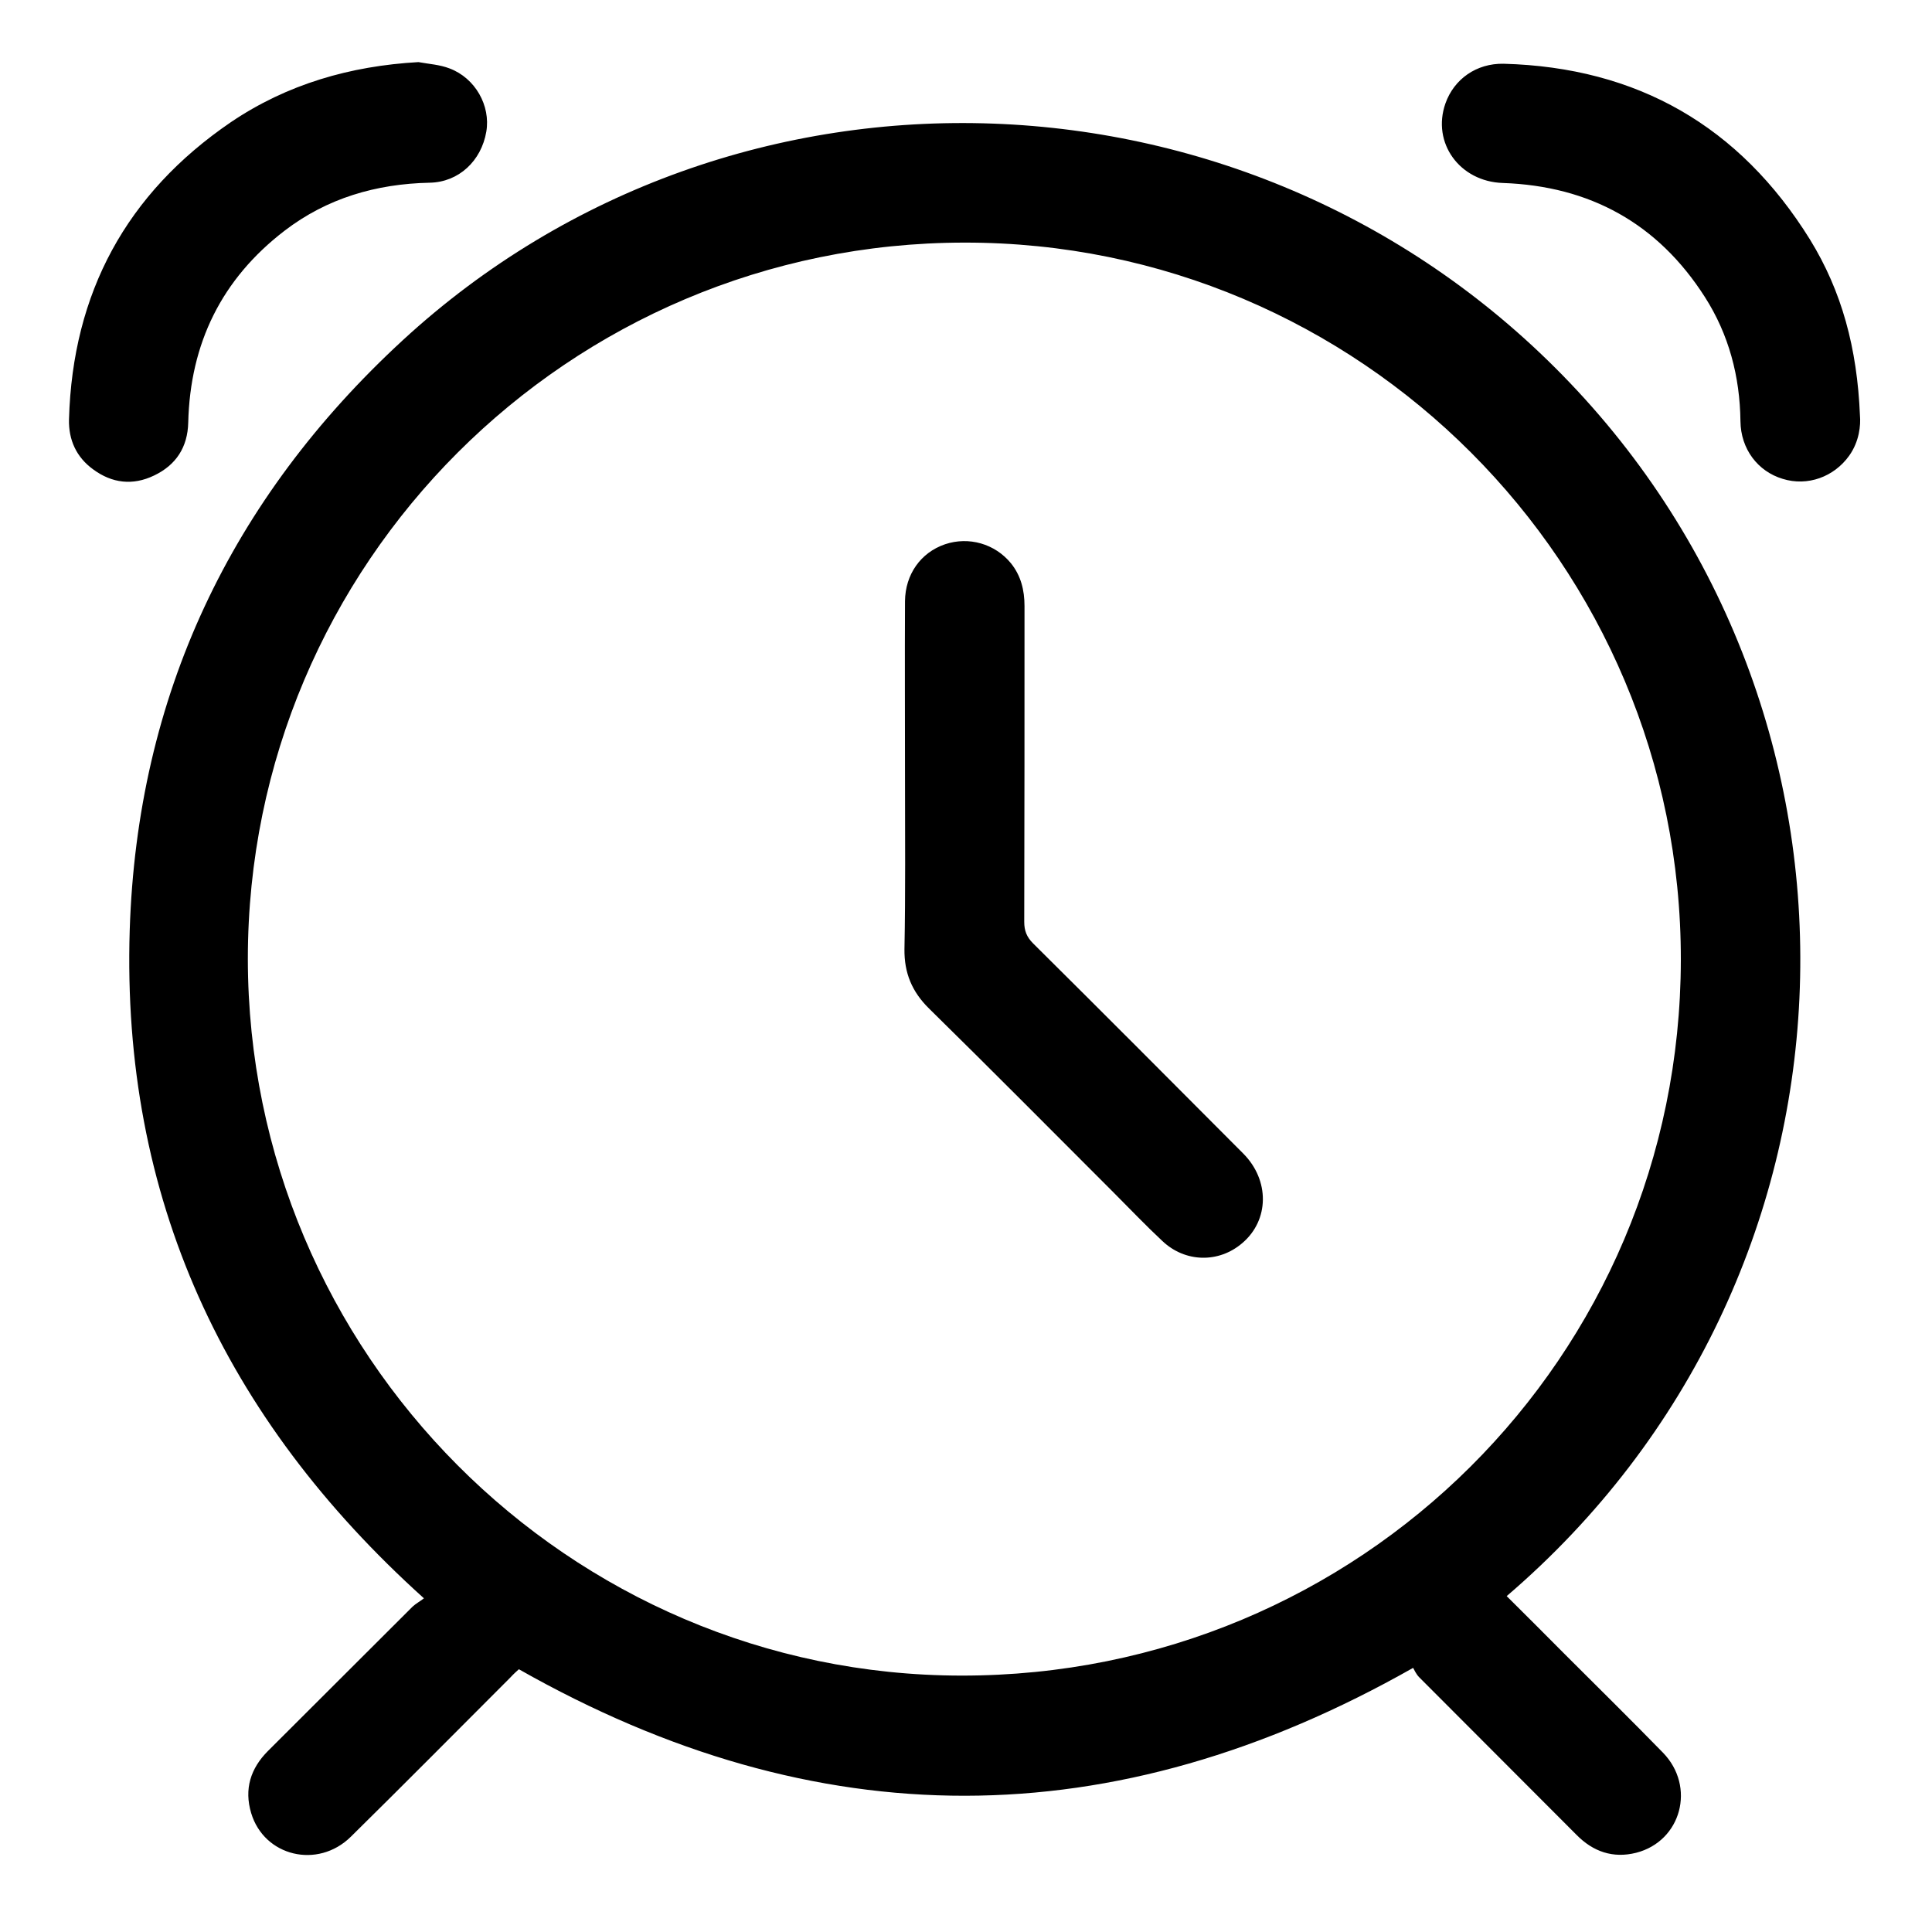 <?xml version="1.0" standalone="no"?><!DOCTYPE svg PUBLIC "-//W3C//DTD SVG 1.1//EN" "http://www.w3.org/Graphics/SVG/1.1/DTD/svg11.dtd"><svg t="1557209329732" class="icon" style="" viewBox="0 0 1024 1024" version="1.1" xmlns="http://www.w3.org/2000/svg" p-id="2886" xmlns:xlink="http://www.w3.org/1999/xlink" width="200" height="200"><defs><style type="text/css"></style></defs><path d="M798.574 845.97c10.533 10.533 20.773 20.626 30.866 30.866 17.262 17.262 34.816 34.523 51.931 52.078 17.554 17.993 9.801 46.958-14.19 53.102-12.288 3.072-22.821-0.585-31.598-9.509-27.794-27.941-55.735-55.735-83.383-83.529-1.609-1.609-2.633-3.95-3.218-4.974-159.159 90.258-316.123 90.258-473.966 0.731-1.17 1.024-2.926 2.633-4.535 4.389-28.087 28.087-56.174 56.466-84.553 84.407-17.554 17.262-45.934 10.386-52.809-12.581-3.803-12.727-0.293-23.698 8.923-32.914 25.6-25.454 51.054-51.054 76.654-76.507 1.755-1.609 3.95-2.779 5.998-4.389C118.491 751.47 64.366 634.441 68.754 492.983c3.95-124.05 53.394-228.498 144.677-312.613C389.413 18.286 665.893 28.672 832.073 202.898c172.617 180.809 162.962 474.843-33.499 643.072zM131.365 508.197c0.146 209.189 169.984 379.758 378.295 379.904 211.09 0.146 380.928-168.814 381.221-379.319 0.293-209.774-170.13-380.489-379.758-380.197C301.349 128.731 131.365 298.715 131.365 508.197z m0 0M221.769 32.914c5.559 1.024 11.264 1.317 16.53 3.365 13.605 5.12 21.797 19.749 19.456 33.499-2.633 15.506-14.629 26.77-29.989 27.063-28.379 0.585-54.418 8.192-76.946 25.454-33.353 25.6-50.03 59.685-51.054 101.669-0.293 13.019-6.437 22.528-18.139 28.087-11.264 5.413-22.235 4.096-32.183-3.218-8.923-6.437-13.166-15.653-12.873-26.624 1.902-66.999 30.427-119.662 85.723-157.403 29.842-20.187 63.342-29.842 99.474-31.89z m0 0M985.819 220.306c0.439 4.974-0.293 13.605-5.705 21.211-8.046 11.264-22.089 16.384-35.255 12.288-13.166-3.95-22.235-15.799-22.382-30.574-0.293-23.698-6.144-45.934-18.871-65.829-24.869-38.912-60.855-58.807-107.081-60.416-22.821-0.731-37.742-21.211-30.427-42.13 4.535-12.873 16.384-21.358 30.866-21.065 70.802 1.902 125.074 33.061 162.377 93.184 16.823 27.355 25.015 57.49 26.478 93.33z m0 0" p-id="2887"></path><path d="M479.671 413.111c0-31.451-0.146-63.049 0-94.501 0.146-14.19 8.338-25.746 21.211-30.135 12.581-4.242 26.478-0.293 34.962 10.094 5.266 6.583 7.168 14.19 7.168 22.674 0 55.735 0 111.47-0.146 167.351 0 4.681 1.317 8.046 4.681 11.41 37.303 37.01 74.313 74.167 111.323 111.323 14.19 14.19 13.897 35.401-0.439 47.543-12.434 10.679-30.281 10.386-42.423-1.17-8.777-8.192-17.115-16.969-25.6-25.454-32.622-32.622-65.097-65.39-98.011-97.719-9.07-8.923-13.166-18.871-13.019-31.451 0.585-29.989 0.293-59.977 0.293-89.966z m0 0" p-id="2888"></path></svg>